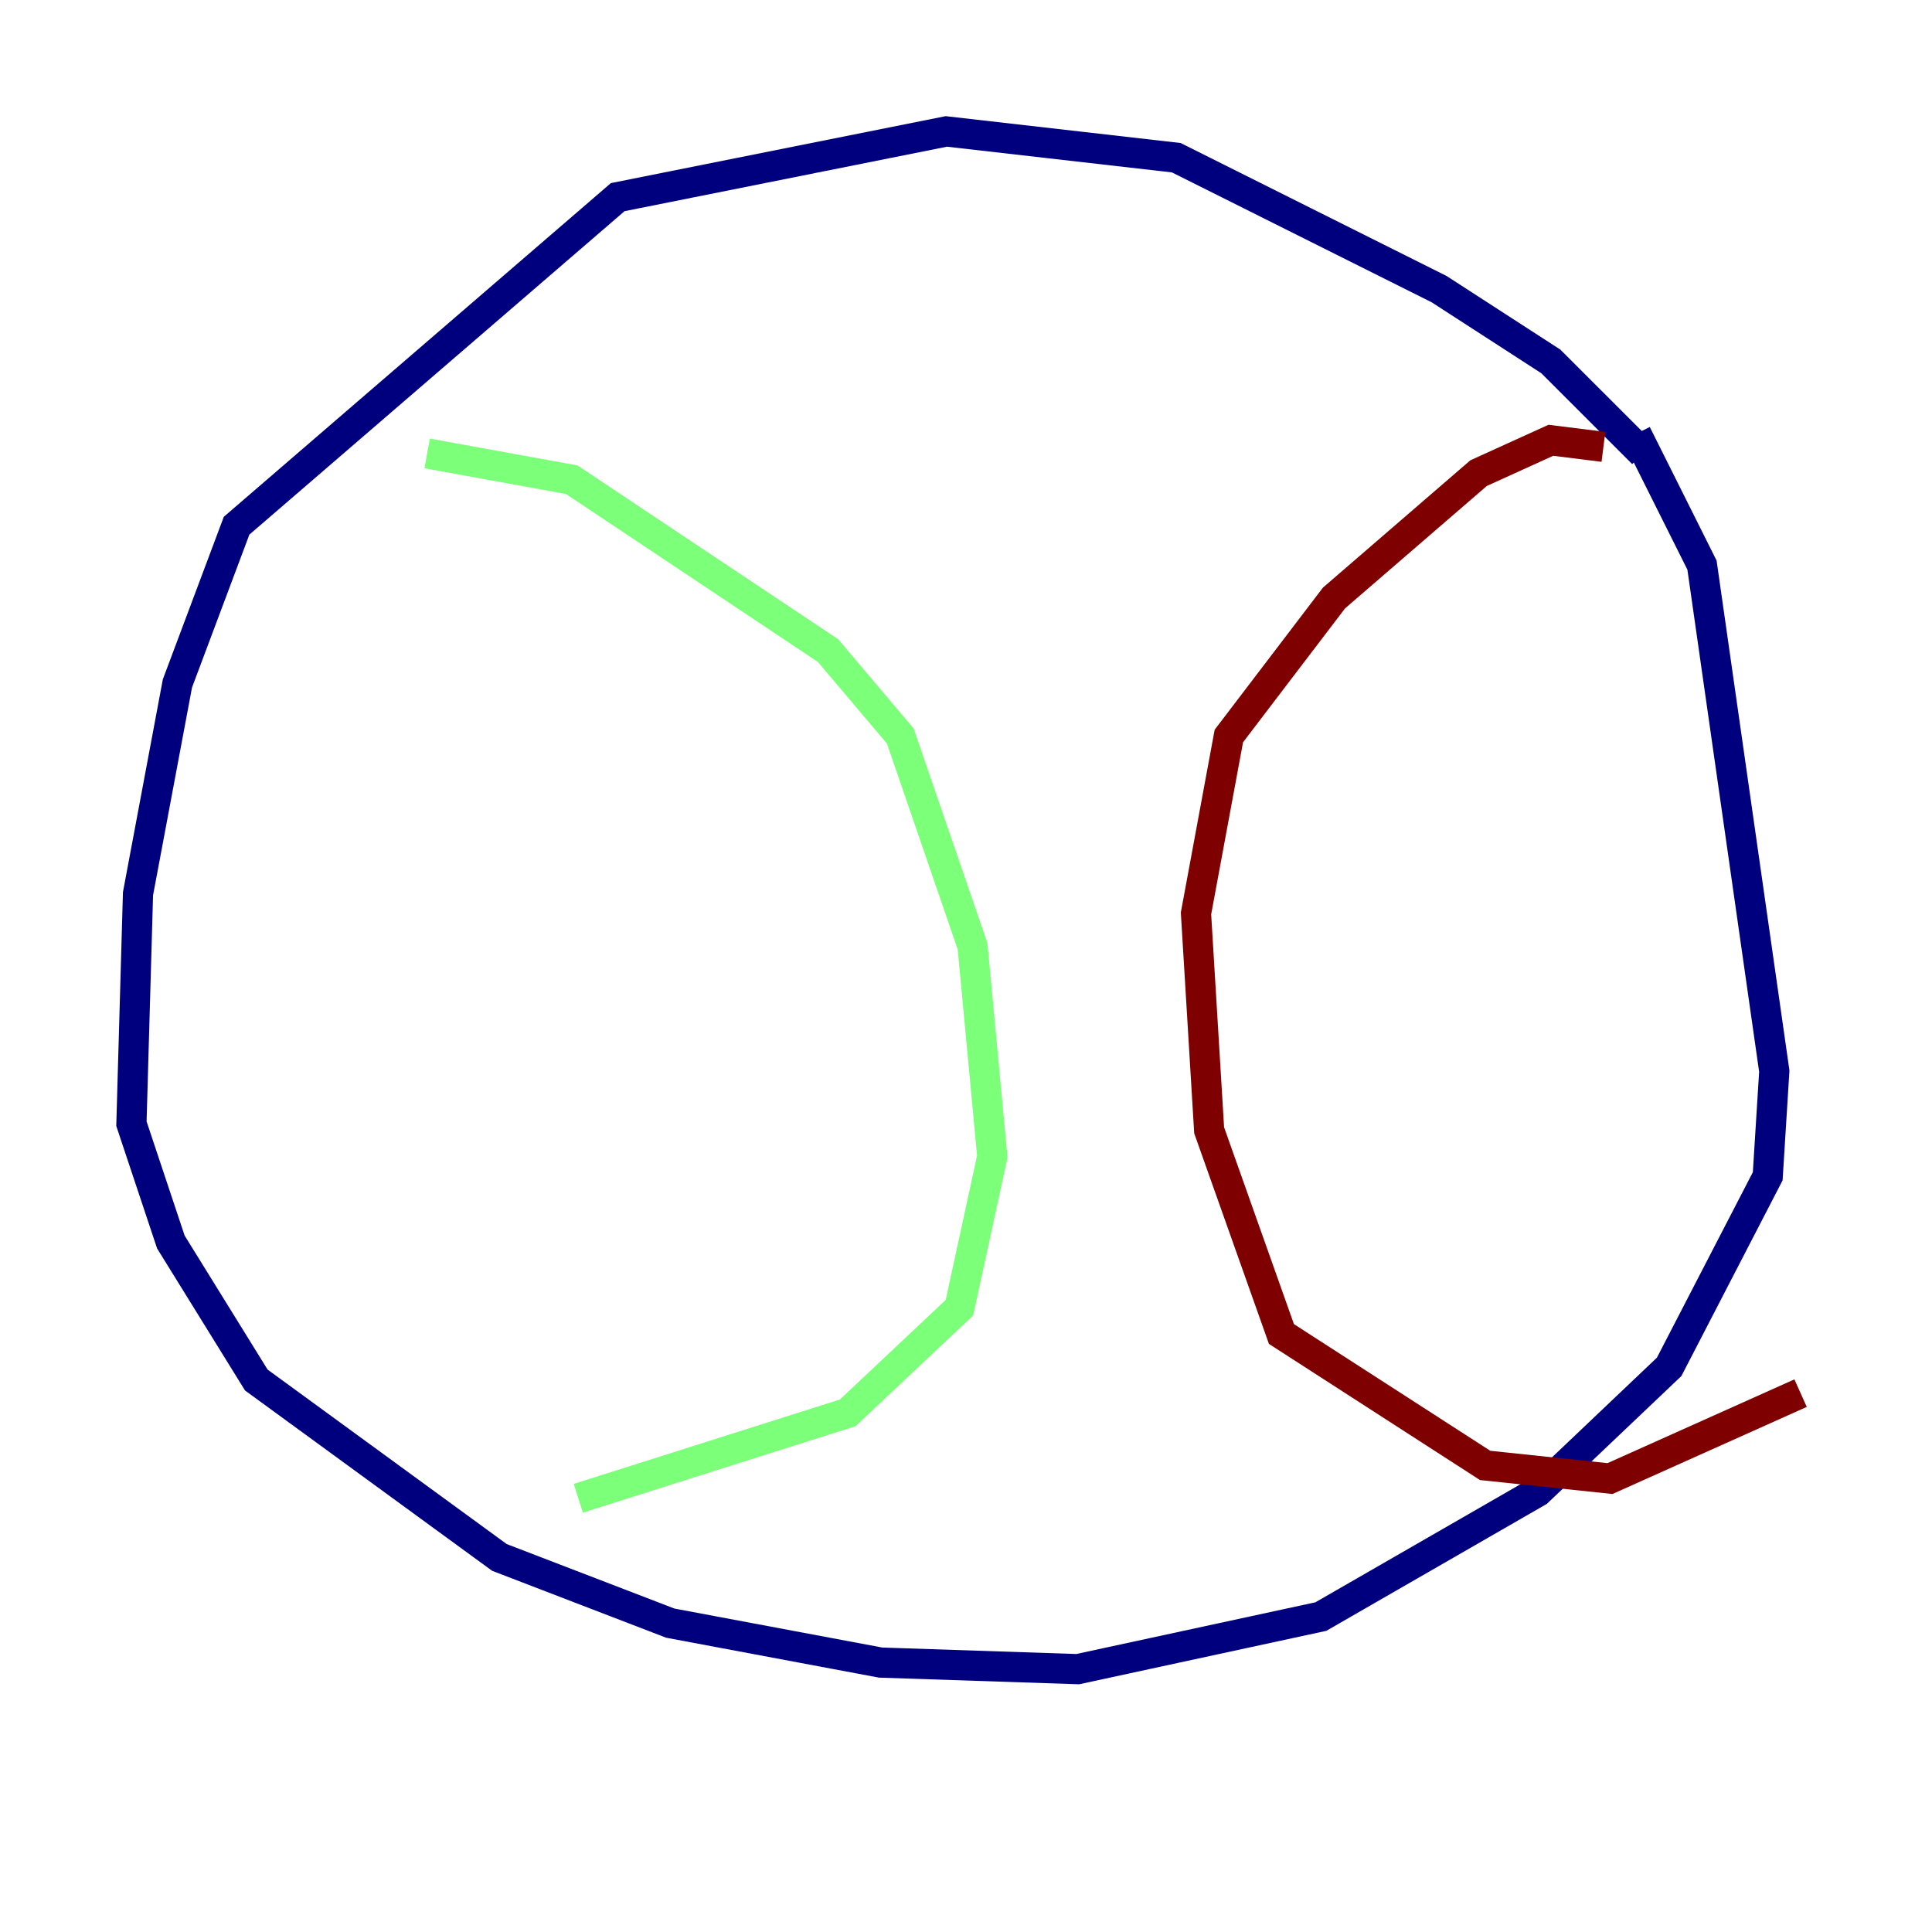 <?xml version="1.0" encoding="utf-8" ?>
<svg baseProfile="tiny" height="128" version="1.2" viewBox="0,0,128,128" width="128" xmlns="http://www.w3.org/2000/svg" xmlns:ev="http://www.w3.org/2001/xml-events" xmlns:xlink="http://www.w3.org/1999/xlink"><defs /><polyline fill="none" points="108.844,30.041 102.748,23.946 95.347,19.157 77.932,10.449 62.694,8.707 40.925,13.061 15.674,34.83 11.755,45.279 9.143,59.211 8.707,74.449 11.32,82.286 16.98,91.429 33.088,103.184 44.408,107.537 58.34,110.15 71.401,110.585 87.51,107.102 101.878,98.83 110.585,90.558 117.116,77.932 117.551,70.966 112.762,37.442 108.408,28.735" stroke="#00007f" stroke-width="2" /><polyline fill="none" points="28.299,30.041 37.878,31.782 54.857,43.102 59.646,48.762 64.435,62.694 65.742,76.626 63.565,86.639 56.163,93.605 38.313,99.265" stroke="#7cff79" stroke-width="2" /><polyline fill="none" points="106.231,29.605 102.748,29.17 97.959,31.347 88.381,39.619 81.415,48.762 79.238,60.517 80.109,74.884 84.898,88.381 98.395,97.088 106.667,97.959 119.293,92.299" stroke="#7f0000" stroke-width="2" /></svg>